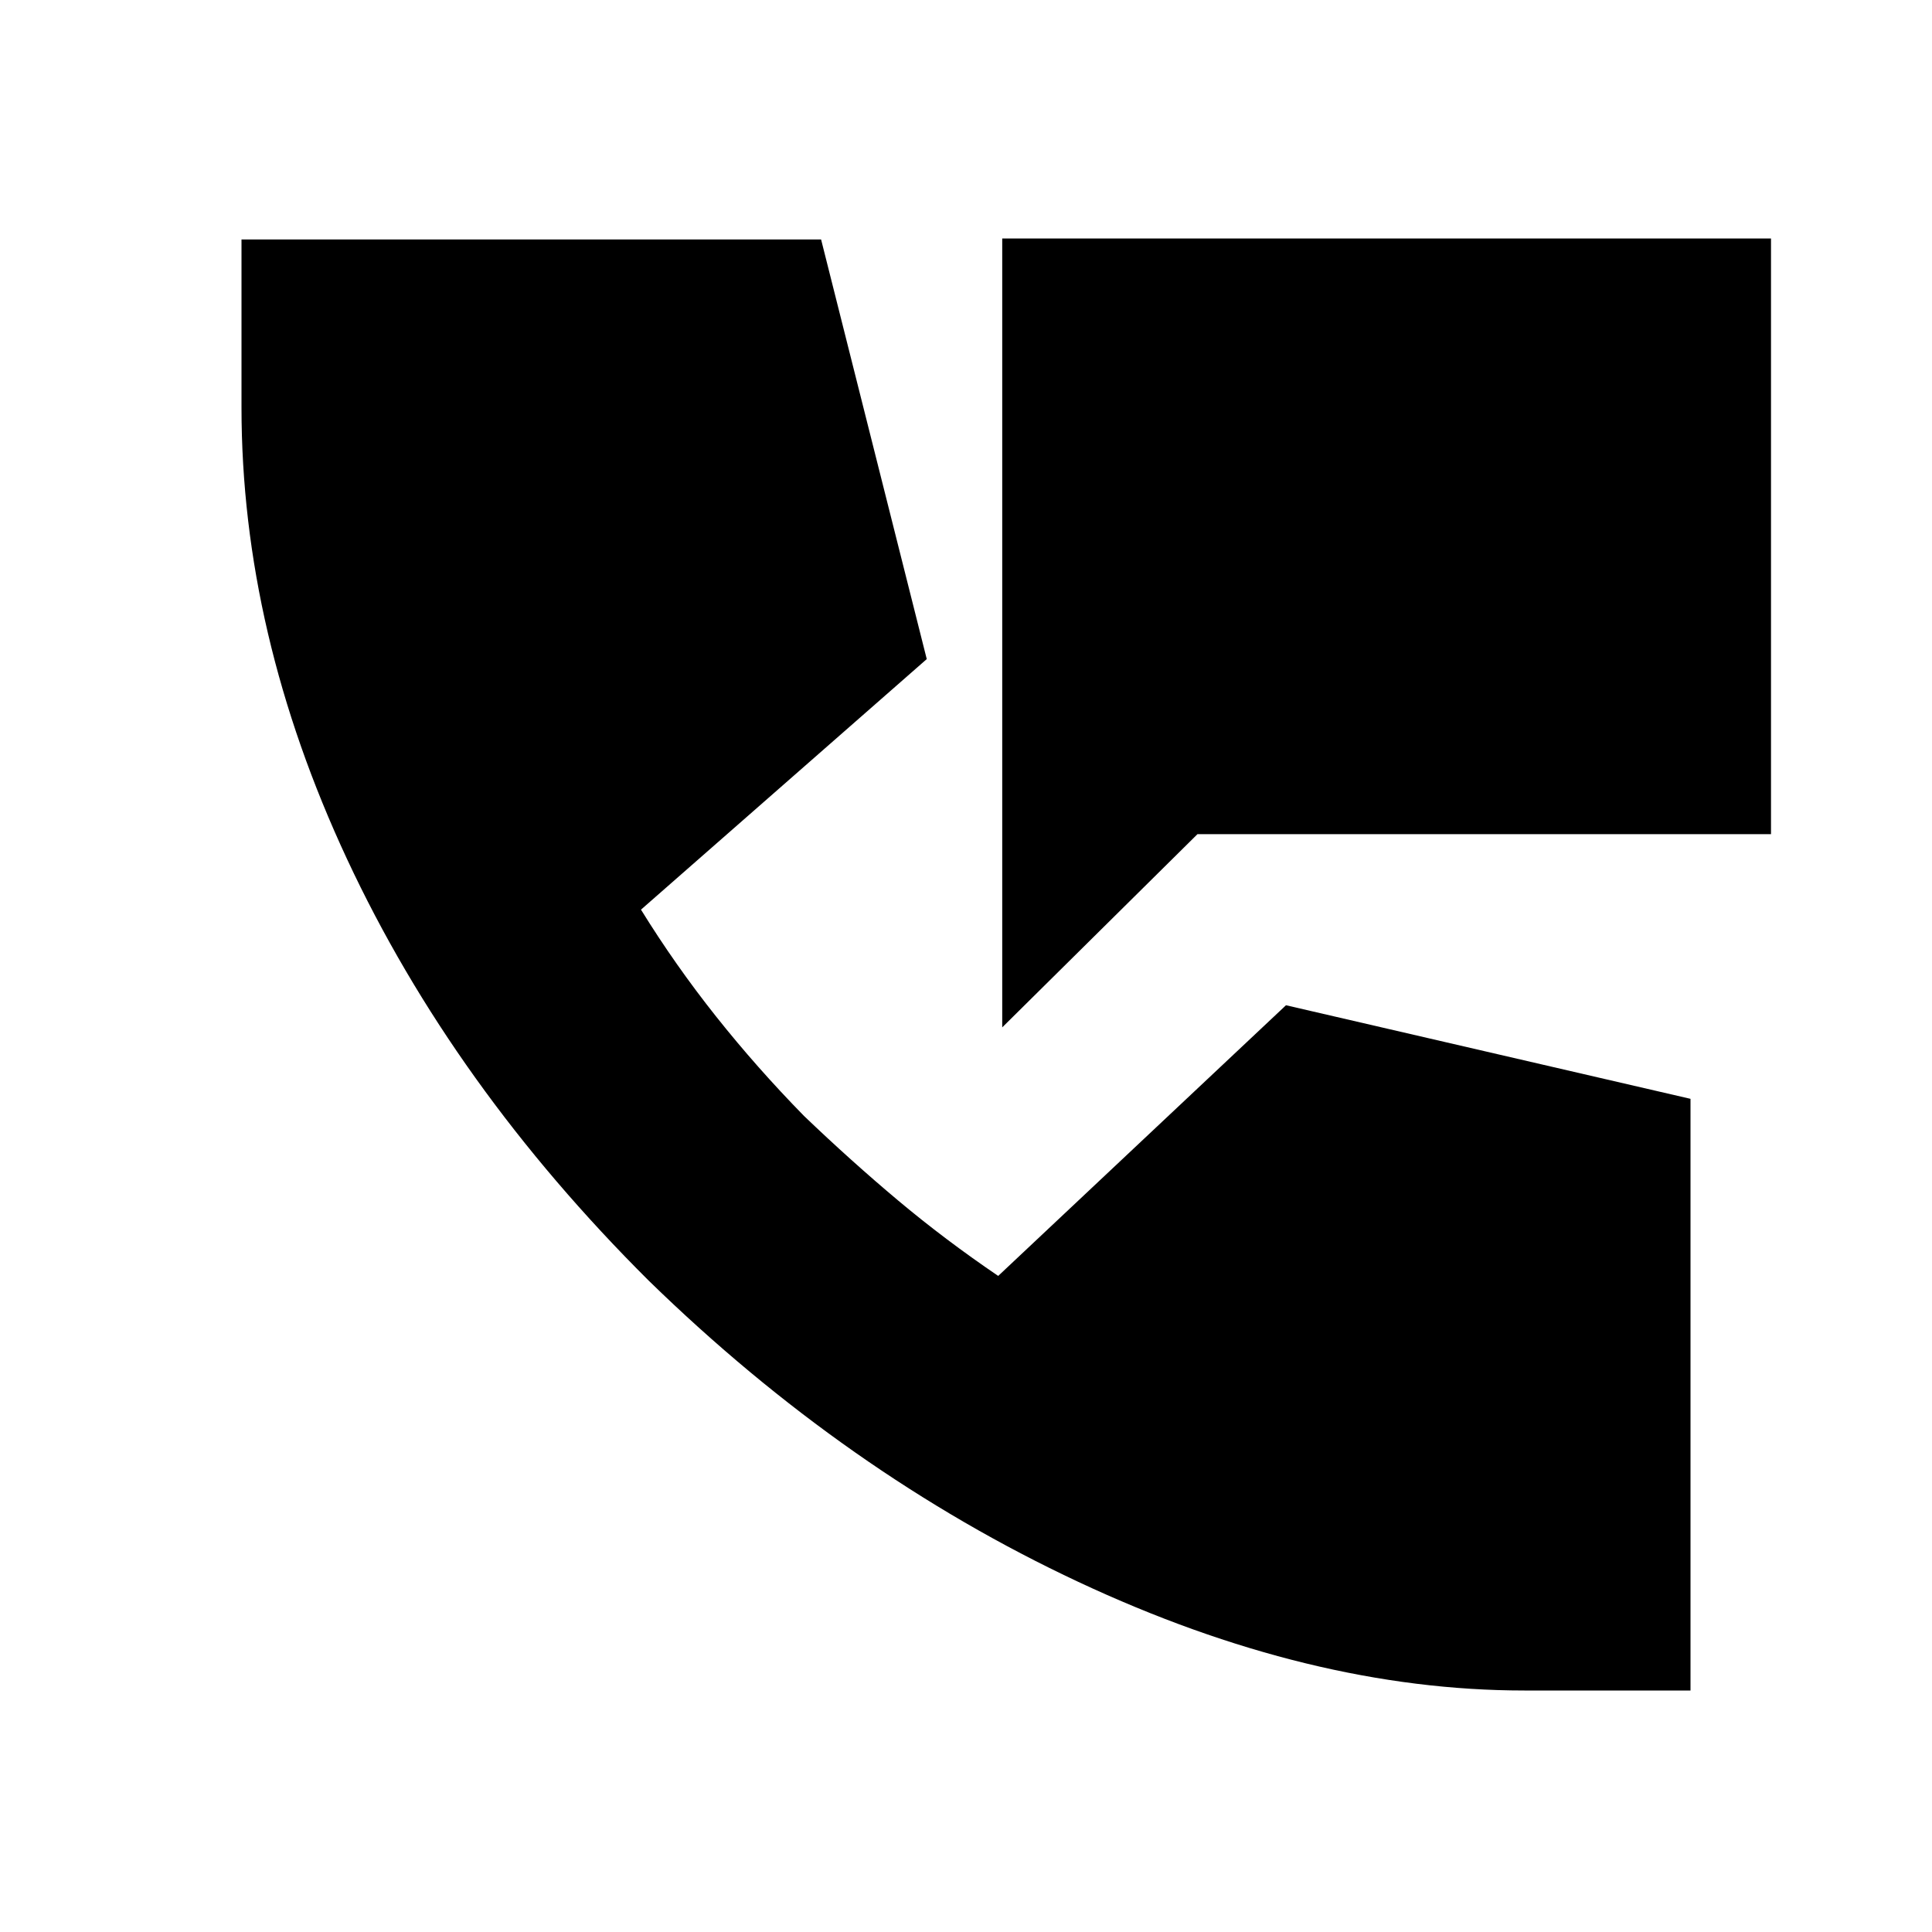 <svg xmlns="http://www.w3.org/2000/svg" height="20" viewBox="0 -960 960 960" width="20"><path d="M498-449.5v-392h382v296H595l-97 96ZM757.5-120q-106.5 0-221.75-54T322.5-323.5q-97.5-97-150-209.5T120-757.5V-841h288l52.5 208.5-142 124.5q17 27.5 37.25 53t43.75 49.5q23.5 22.5 46.75 42T496-326l143-134.5L840-414v294h-82.5Z"/></svg>